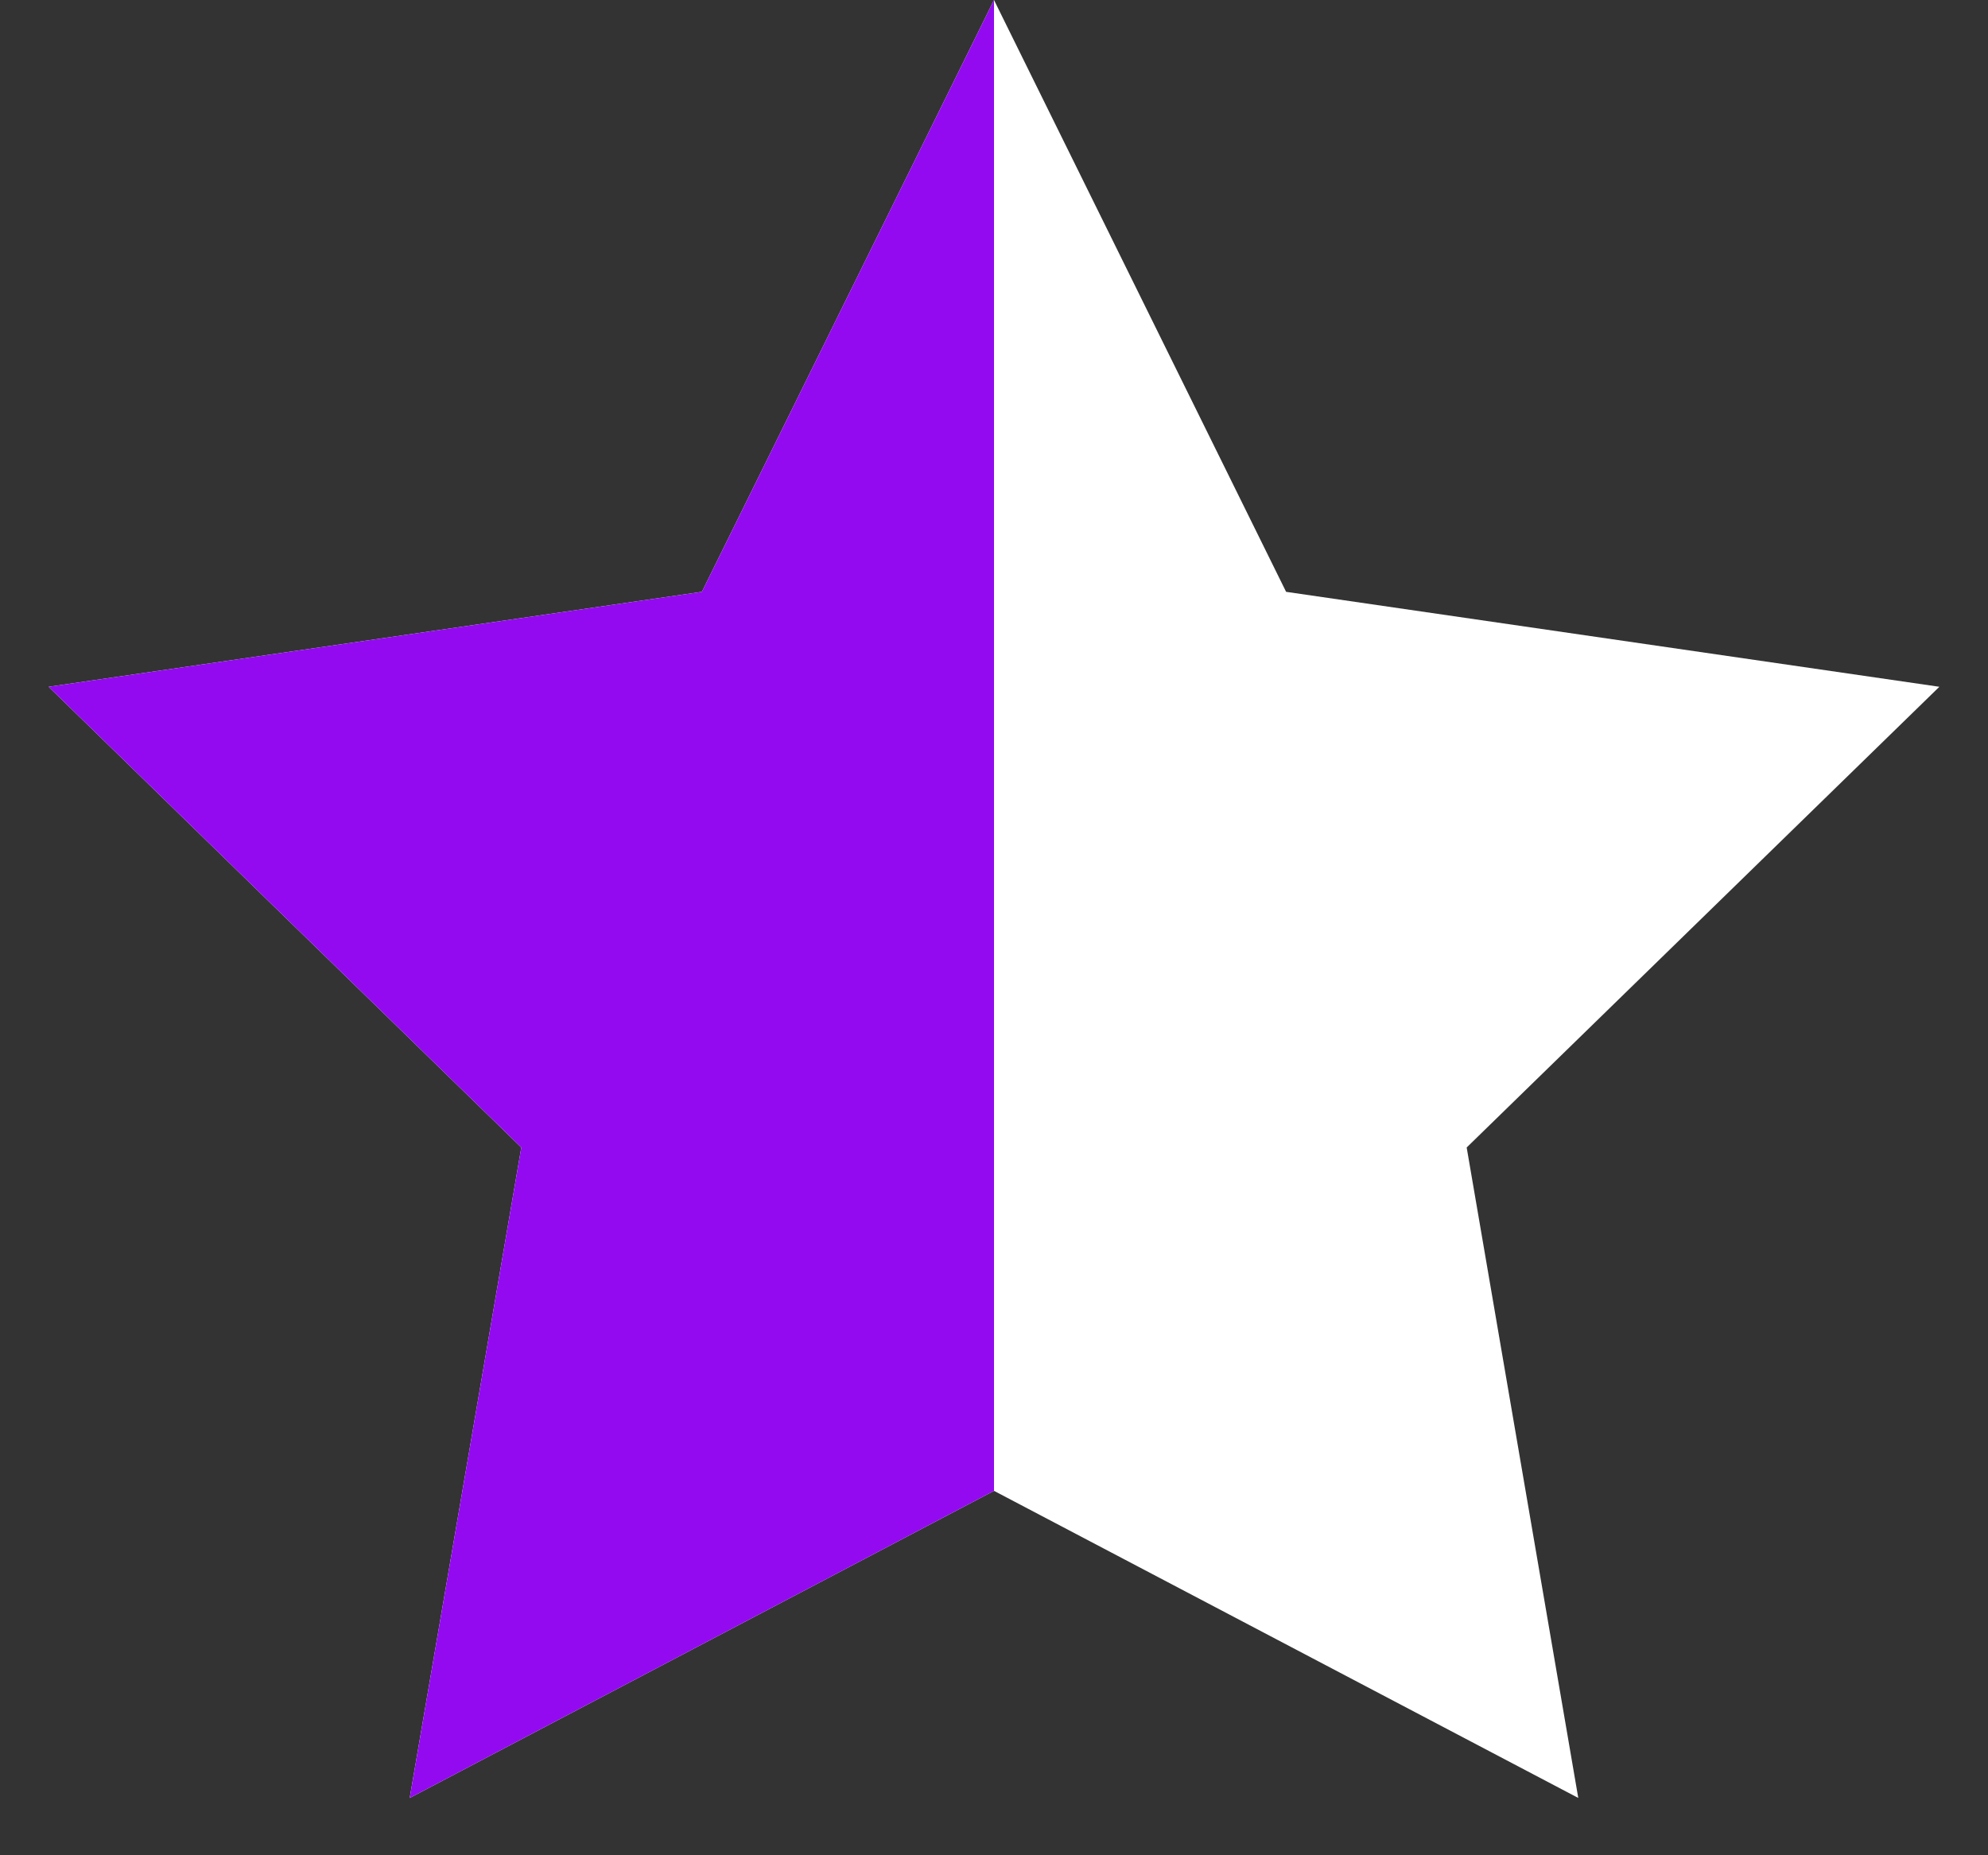 <?xml version="1.0" encoding="UTF-8"?>
<svg width="30px" height="28px" viewBox="0 0 30 28" version="1.1" xmlns="http://www.w3.org/2000/svg" xmlns:xlink="http://www.w3.org/1999/xlink">
    <rect x="0" y="0" width="30" height="28" fill="#333333" stroke="none"/>
    <title>star-theme-half</title>
    <g id="Page-1" stroke="none" stroke-width="1" fill="none" fill-rule="evenodd">
        <g id="Star-Rating" transform="translate(-112, 0)">
            <g id="star-theme-half" transform="translate(112, 0)">
                <polygon id="Star-Copy-3" fill="#FFFFFF" points="15 22.5 6.183 27.135 7.867 17.318 0.734 10.365 10.592 8.932 15 0 19.408 8.932 29.266 10.365 22.133 17.318 23.817 27.135"></polygon>
                <polygon id="Star-Copy-7" fill="#930AF1" points="15 22.5 6.183 27.135 7.867 17.318 0.734 10.365 10.592 8.932 15 0"></polygon>
            </g>
        </g>
    </g>
</svg>